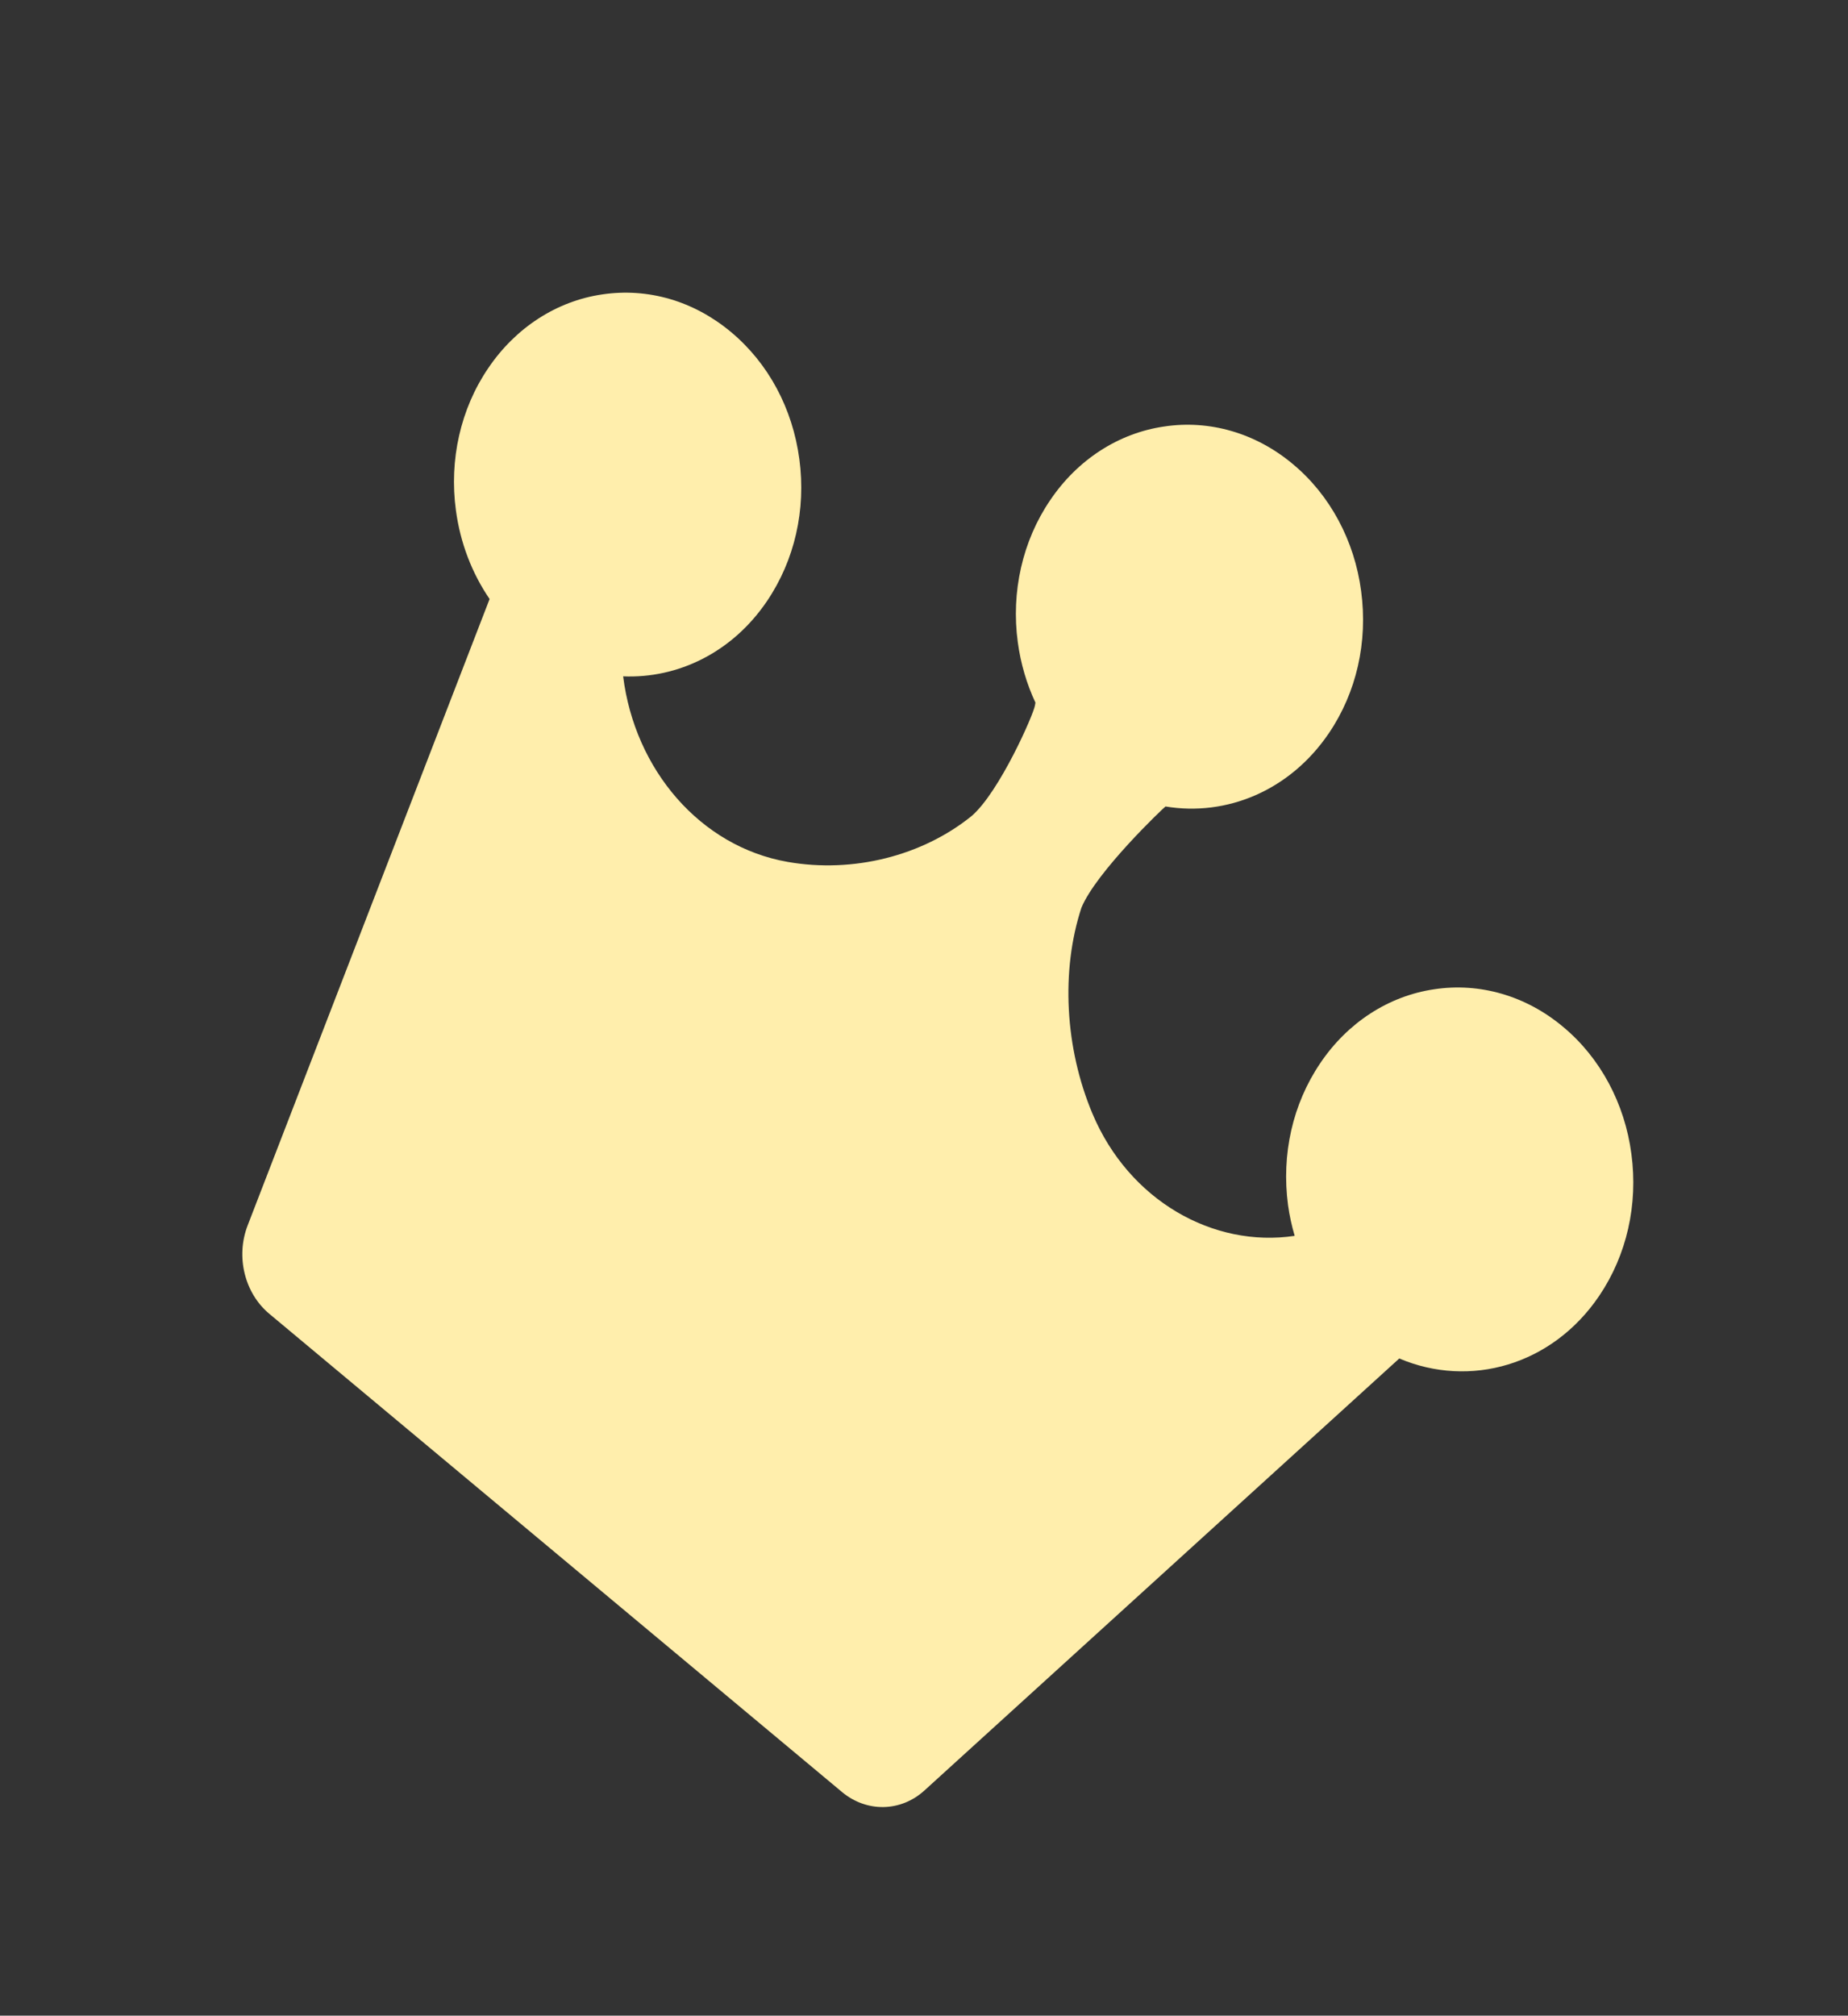 <svg xmlns="http://www.w3.org/2000/svg" xmlns:xlink="http://www.w3.org/1999/xlink" fill="none" version="1.1" width="70.459" height="76.816" viewBox="0 0 70.459 76.816"><rect x="0" y="0" width="70.459" height="76.816" fill="#333333" stroke="none"/><g transform="matrix(0.768,0.641,-0.561,0.828,6.526,-18.009)"><path d="M83.264,16.939C83.264,15.062,82.543,13.296,81.236,11.97C79.942,10.648,78.181,9.906,76.344,9.911C74.507,9.905,72.744,10.647,71.448,11.97C70.146,13.285,69.416,15.075,69.421,16.939C69.421,18.815,70.141,20.578,71.449,21.906C71.72,22.181,72.013,22.423,72.318,22.646C69.993,25.008,66.303,25.67,63.288,24.021C60.995,22.767,59.206,20.589,58.509,18.235C58.208,16.816,58.961,13.301,59.001,13.193C61.149,11.998,62.608,9.681,62.608,7.024C62.608,5.15,61.889,3.387,60.58,2.059C59.287,0.737,57.525,-0.004,55.69,0C53.852,-0.005,52.089,0.736,50.794,2.059C49.492,3.372,48.761,5.16,48.766,7.024C48.761,8.89,49.491,10.68,50.794,11.995C51.334,12.542,51.96,12.994,52.646,13.333C52.661,13.364,52.673,13.395,52.689,13.424C52.837,13.704,53.428,16.854,53.056,18.238C52.349,20.615,50.535,22.827,48.21,24.098C45.102,25.797,41.378,25.138,39.007,22.682C40.786,21.409,41.953,19.312,41.953,16.94C41.953,15.06,41.235,13.294,39.93,11.97C38.623,10.642,36.884,9.911,35.034,9.911C33.184,9.911,31.446,10.642,30.138,11.97C28.836,13.286,28.106,15.075,28.11,16.94C28.106,18.804,28.837,20.593,30.139,21.907C30.965,22.747,31.987,23.359,33.111,23.687L38.891,48.043C39.178,49.255,40.246,50.11,41.474,50.11L69.904,50.11C71.132,50.11,72.2,49.255,72.488,48.043L78.269,23.683C81.15,22.833,83.264,20.135,83.264,16.939Z" fill="#FFEEAC" fill-opacity="1"/></g></svg>